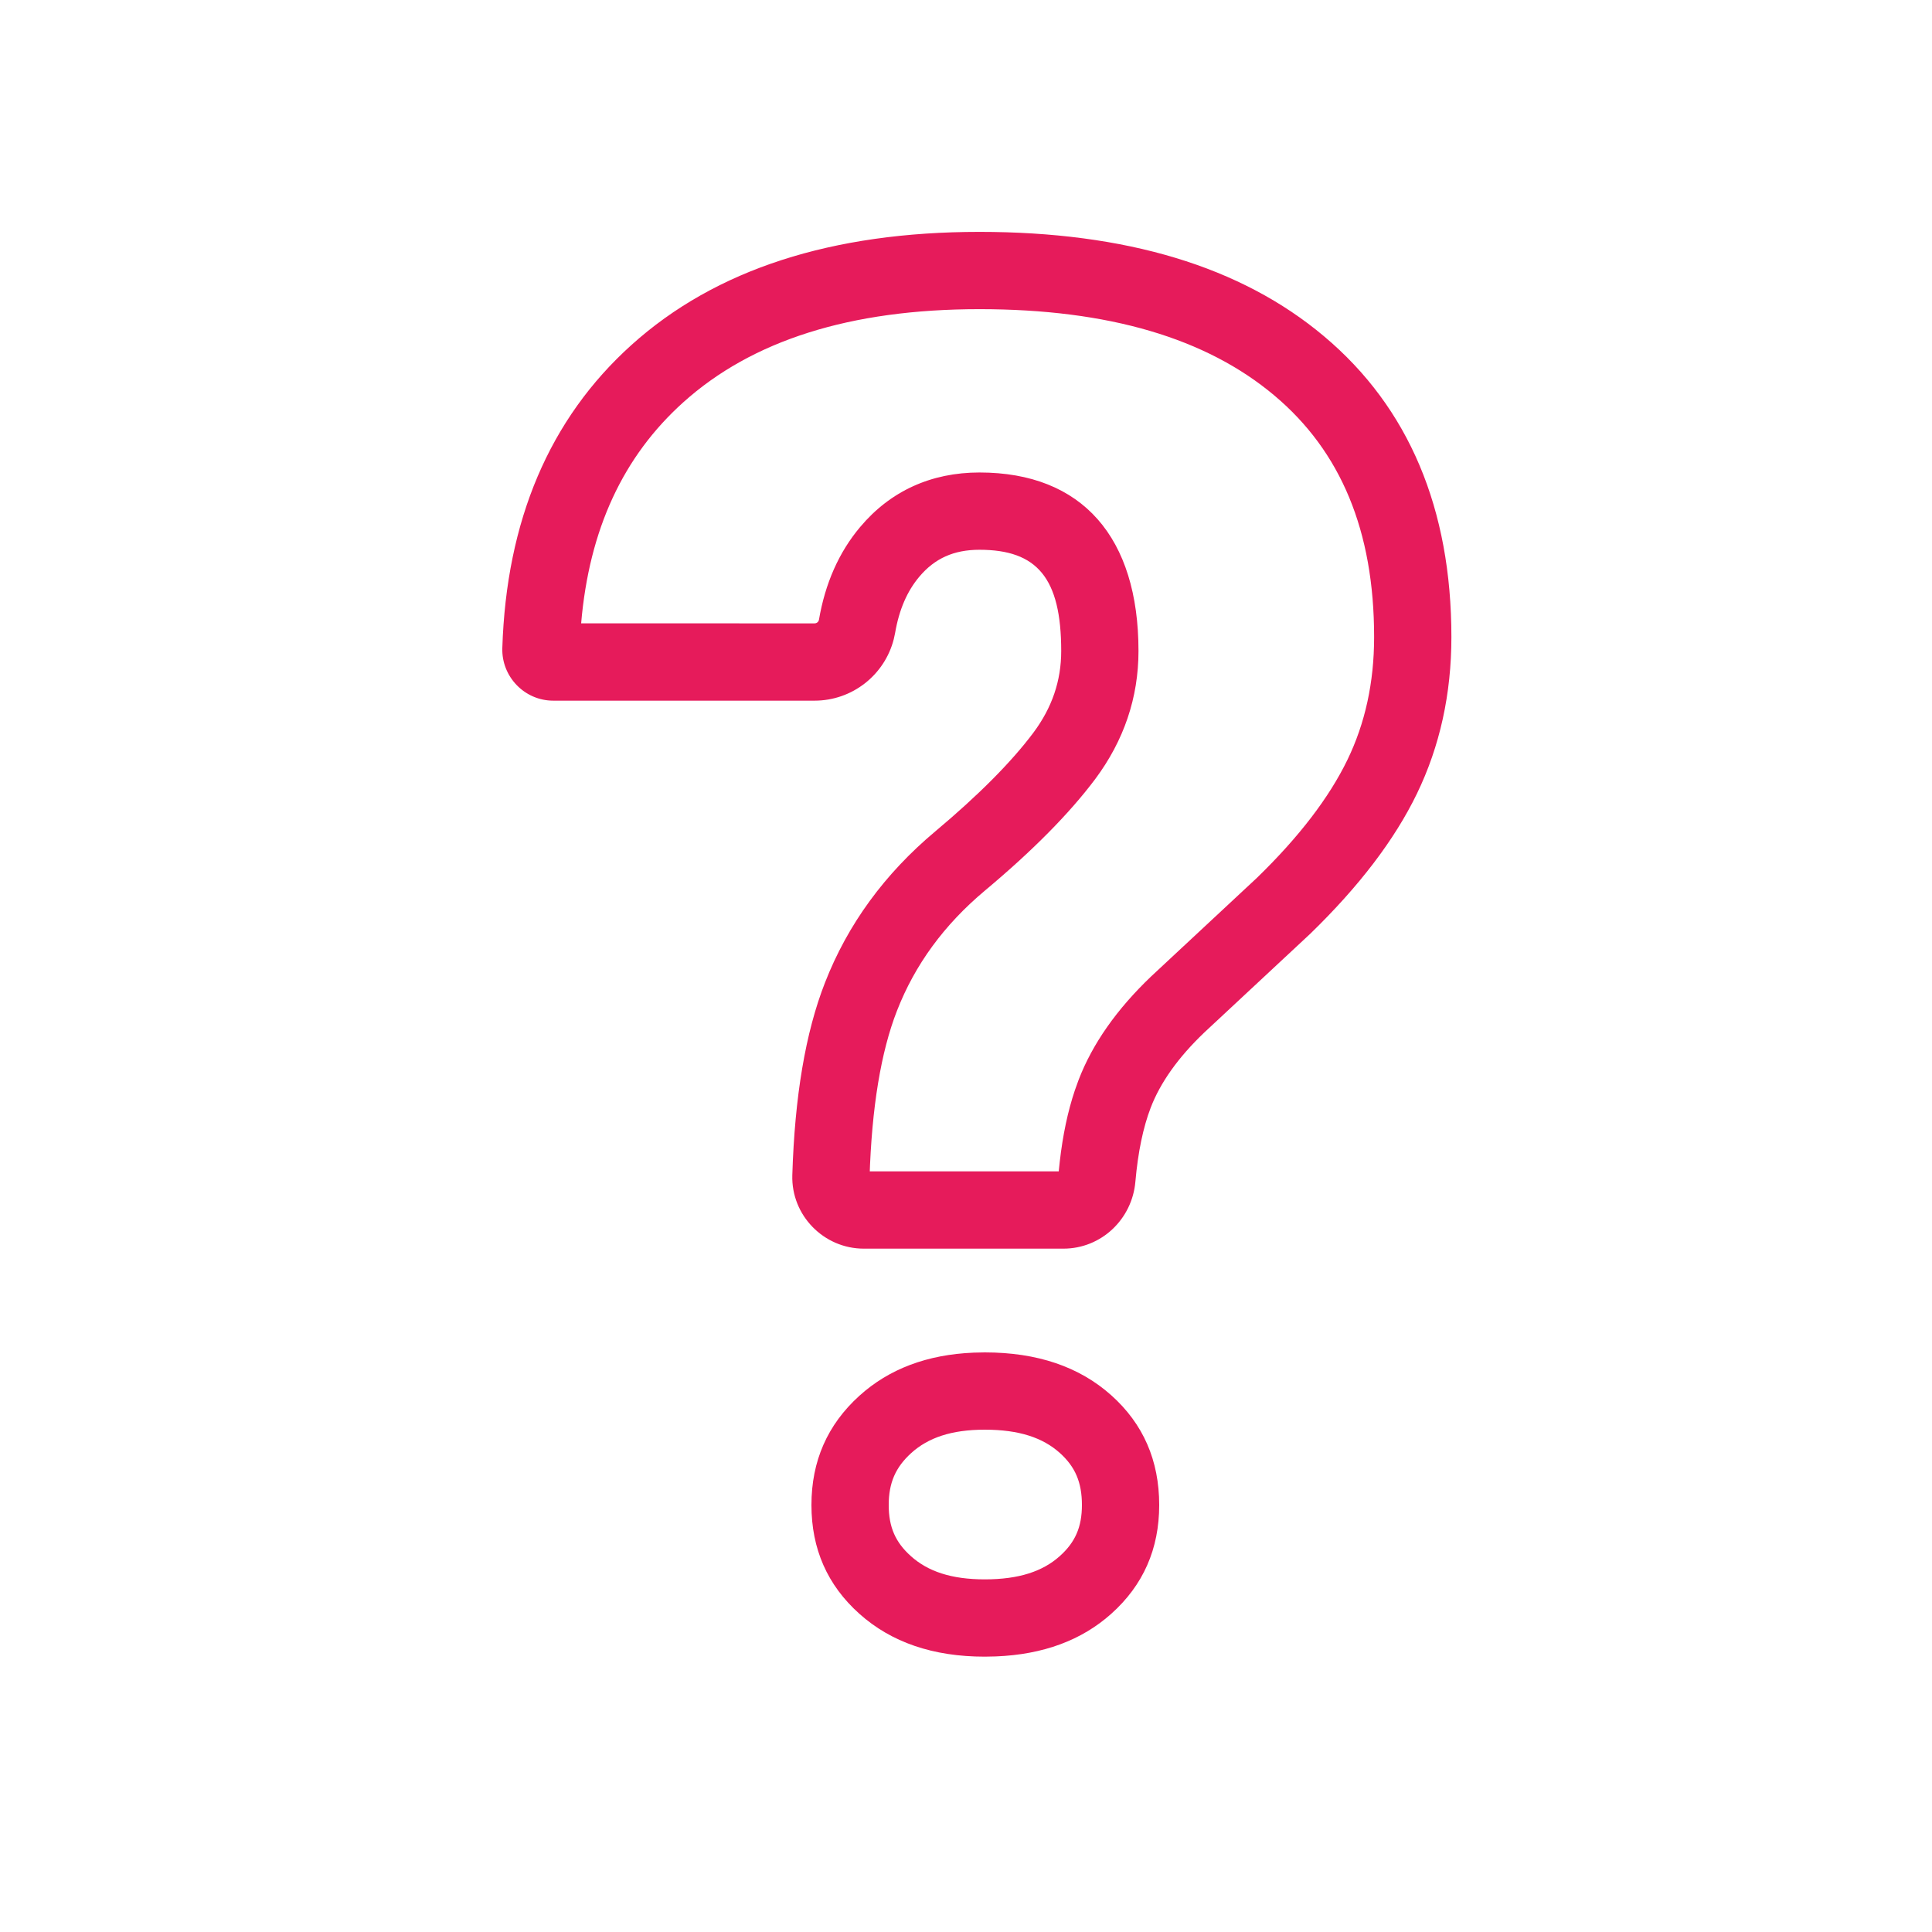 <?xml version="1.0" encoding="UTF-8"?>
<svg width="50px" height="50px" viewBox="0 0 50 50" version="1.1" xmlns="http://www.w3.org/2000/svg" xmlns:xlink="http://www.w3.org/1999/xlink">
    <!-- Generator: Sketch 62 (91390) - https://sketch.com -->
    <title>Icon/FAQ</title>
    <desc>Created with Sketch.</desc>
    <g id="Icon/FAQ" stroke="none" stroke-width="1" fill="none" fill-rule="evenodd">
        <rect fill="#FFFFFF" x="0" y="0" width="50" height="50"></rect>
        <g id="Icon/FAQ-2" transform="translate(5, 5)" fill="#E61B5B">
            <g id="Group-5" transform="translate(8, 1)">
                <path d="M12.486,29 C13.842,29 14.933,29.37 15.76,30.11 C16.587,30.85 17,31.797 17,32.95 C17,34.086 16.587,35.024 15.76,35.764 C14.992,36.451 13.997,36.819 12.773,36.868 L12.486,36.874 C11.149,36.874 10.067,36.504 9.24,35.764 C8.413,35.024 8,34.086 8,32.95 C8,31.814 8.413,30.872 9.24,30.123 C10.008,29.428 10.995,29.055 12.203,29.006 L12.486,29 Z M12.486,31 C11.622,31 11.021,31.208 10.582,31.605 C10.177,31.973 10,32.376 10,32.95 C10,33.521 10.174,33.915 10.574,34.273 C11.013,34.667 11.618,34.874 12.486,34.874 C13.374,34.874 13.988,34.665 14.426,34.273 C14.826,33.915 15,33.521 15,32.95 C15,32.359 14.824,31.957 14.426,31.6 C13.988,31.208 13.374,31 12.486,31 Z M12.348,0.001 C16.129,0.001 19.111,0.89 21.267,2.704 C23.463,4.549 24.562,7.172 24.562,10.487 C24.562,11.957 24.264,13.313 23.67,14.54 C23.089,15.739 22.171,16.94 20.911,18.164 L20.911,18.164 L18.167,20.721 C17.486,21.371 17.027,22.023 16.78,22.667 C16.585,23.176 16.451,23.814 16.384,24.579 C16.301,25.551 15.504,26.315 14.519,26.315 L14.519,26.315 L9.356,26.315 C8.318,26.315 7.474,25.453 7.505,24.413 C7.567,22.384 7.844,20.725 8.351,19.43 C8.939,17.922 9.894,16.615 11.204,15.517 C12.326,14.577 13.173,13.723 13.741,12.966 C14.228,12.314 14.464,11.619 14.464,10.847 C14.464,8.956 13.838,8.228 12.348,8.228 C11.682,8.228 11.189,8.453 10.791,8.926 C10.478,9.298 10.269,9.776 10.165,10.383 L10.165,10.383 L10.131,10.54 C9.895,11.47 9.054,12.133 8.081,12.133 L8.081,12.133 L1.317,12.133 C0.574,12.133 -0.023,11.51 0,10.772 C0.104,7.476 1.218,4.84 3.343,2.927 C5.521,0.966 8.537,0.001 12.348,0.001 Z M12.348,2.001 C8.998,2.001 6.458,2.814 4.681,4.414 C3.129,5.81 2.248,7.697 2.04,10.132 L2.04,10.132 L8.081,10.133 C8.123,10.133 8.161,10.11 8.181,10.077 L8.181,10.077 L8.194,10.042 C8.355,9.101 8.709,8.294 9.26,7.64 C10.042,6.708 11.099,6.228 12.348,6.228 C15.014,6.228 16.464,7.912 16.464,10.847 C16.464,12.055 16.086,13.168 15.342,14.165 C14.67,15.06 13.719,16.02 12.488,17.05 C11.432,17.935 10.678,18.967 10.214,20.158 C9.801,21.214 9.56,22.656 9.504,24.474 L9.51,24.315 L14.4,24.315 L14.427,24.059 C14.505,23.376 14.634,22.763 14.817,22.218 L14.817,22.218 L14.913,21.951 C15.273,21.012 15.902,20.118 16.795,19.266 L16.795,19.266 L19.533,16.715 C20.621,15.658 21.399,14.639 21.87,13.667 C22.33,12.719 22.562,11.661 22.562,10.487 C22.562,7.737 21.7,5.68 19.98,4.235 C18.221,2.755 15.692,2.001 12.348,2.001 Z" id="Combined-Shape"></path>
            </g>
        </g>
    </g>
</svg>